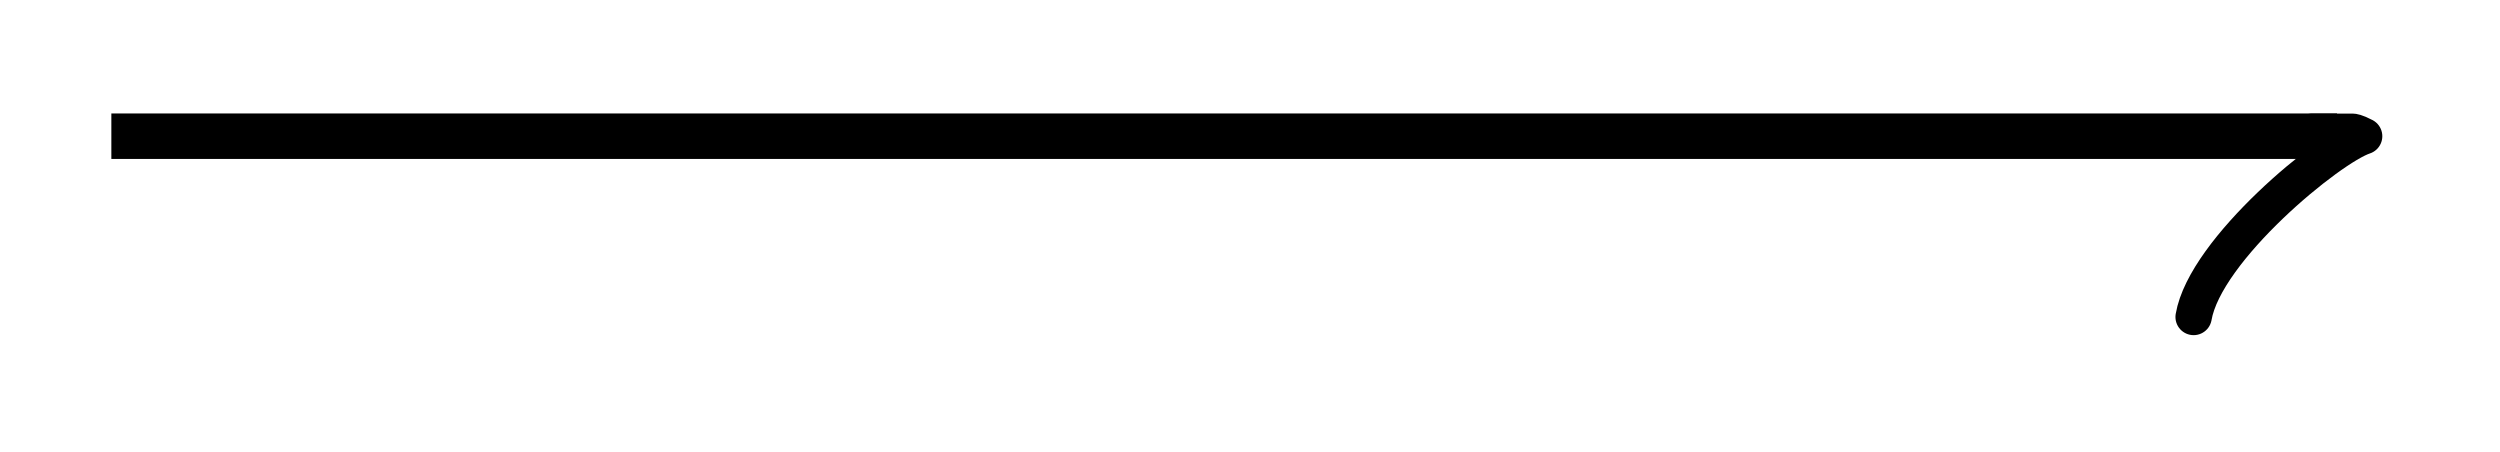 <svg xmlns="http://www.w3.org/2000/svg" width="21.934" height="3.962"><path fill="none" stroke="#000" stroke-miterlimit="10" stroke-width=".399" d="M.977 1.195h19.527"/><path fill="none" stroke="#000" stroke-linecap="round" stroke-linejoin="round" stroke-miterlimit="10" stroke-width=".319" d="M19.246 2.781c.102-.594 1.195-1.488 1.496-1.586-.074-.039-.101-.039-.101-.039h-.356"/></svg>